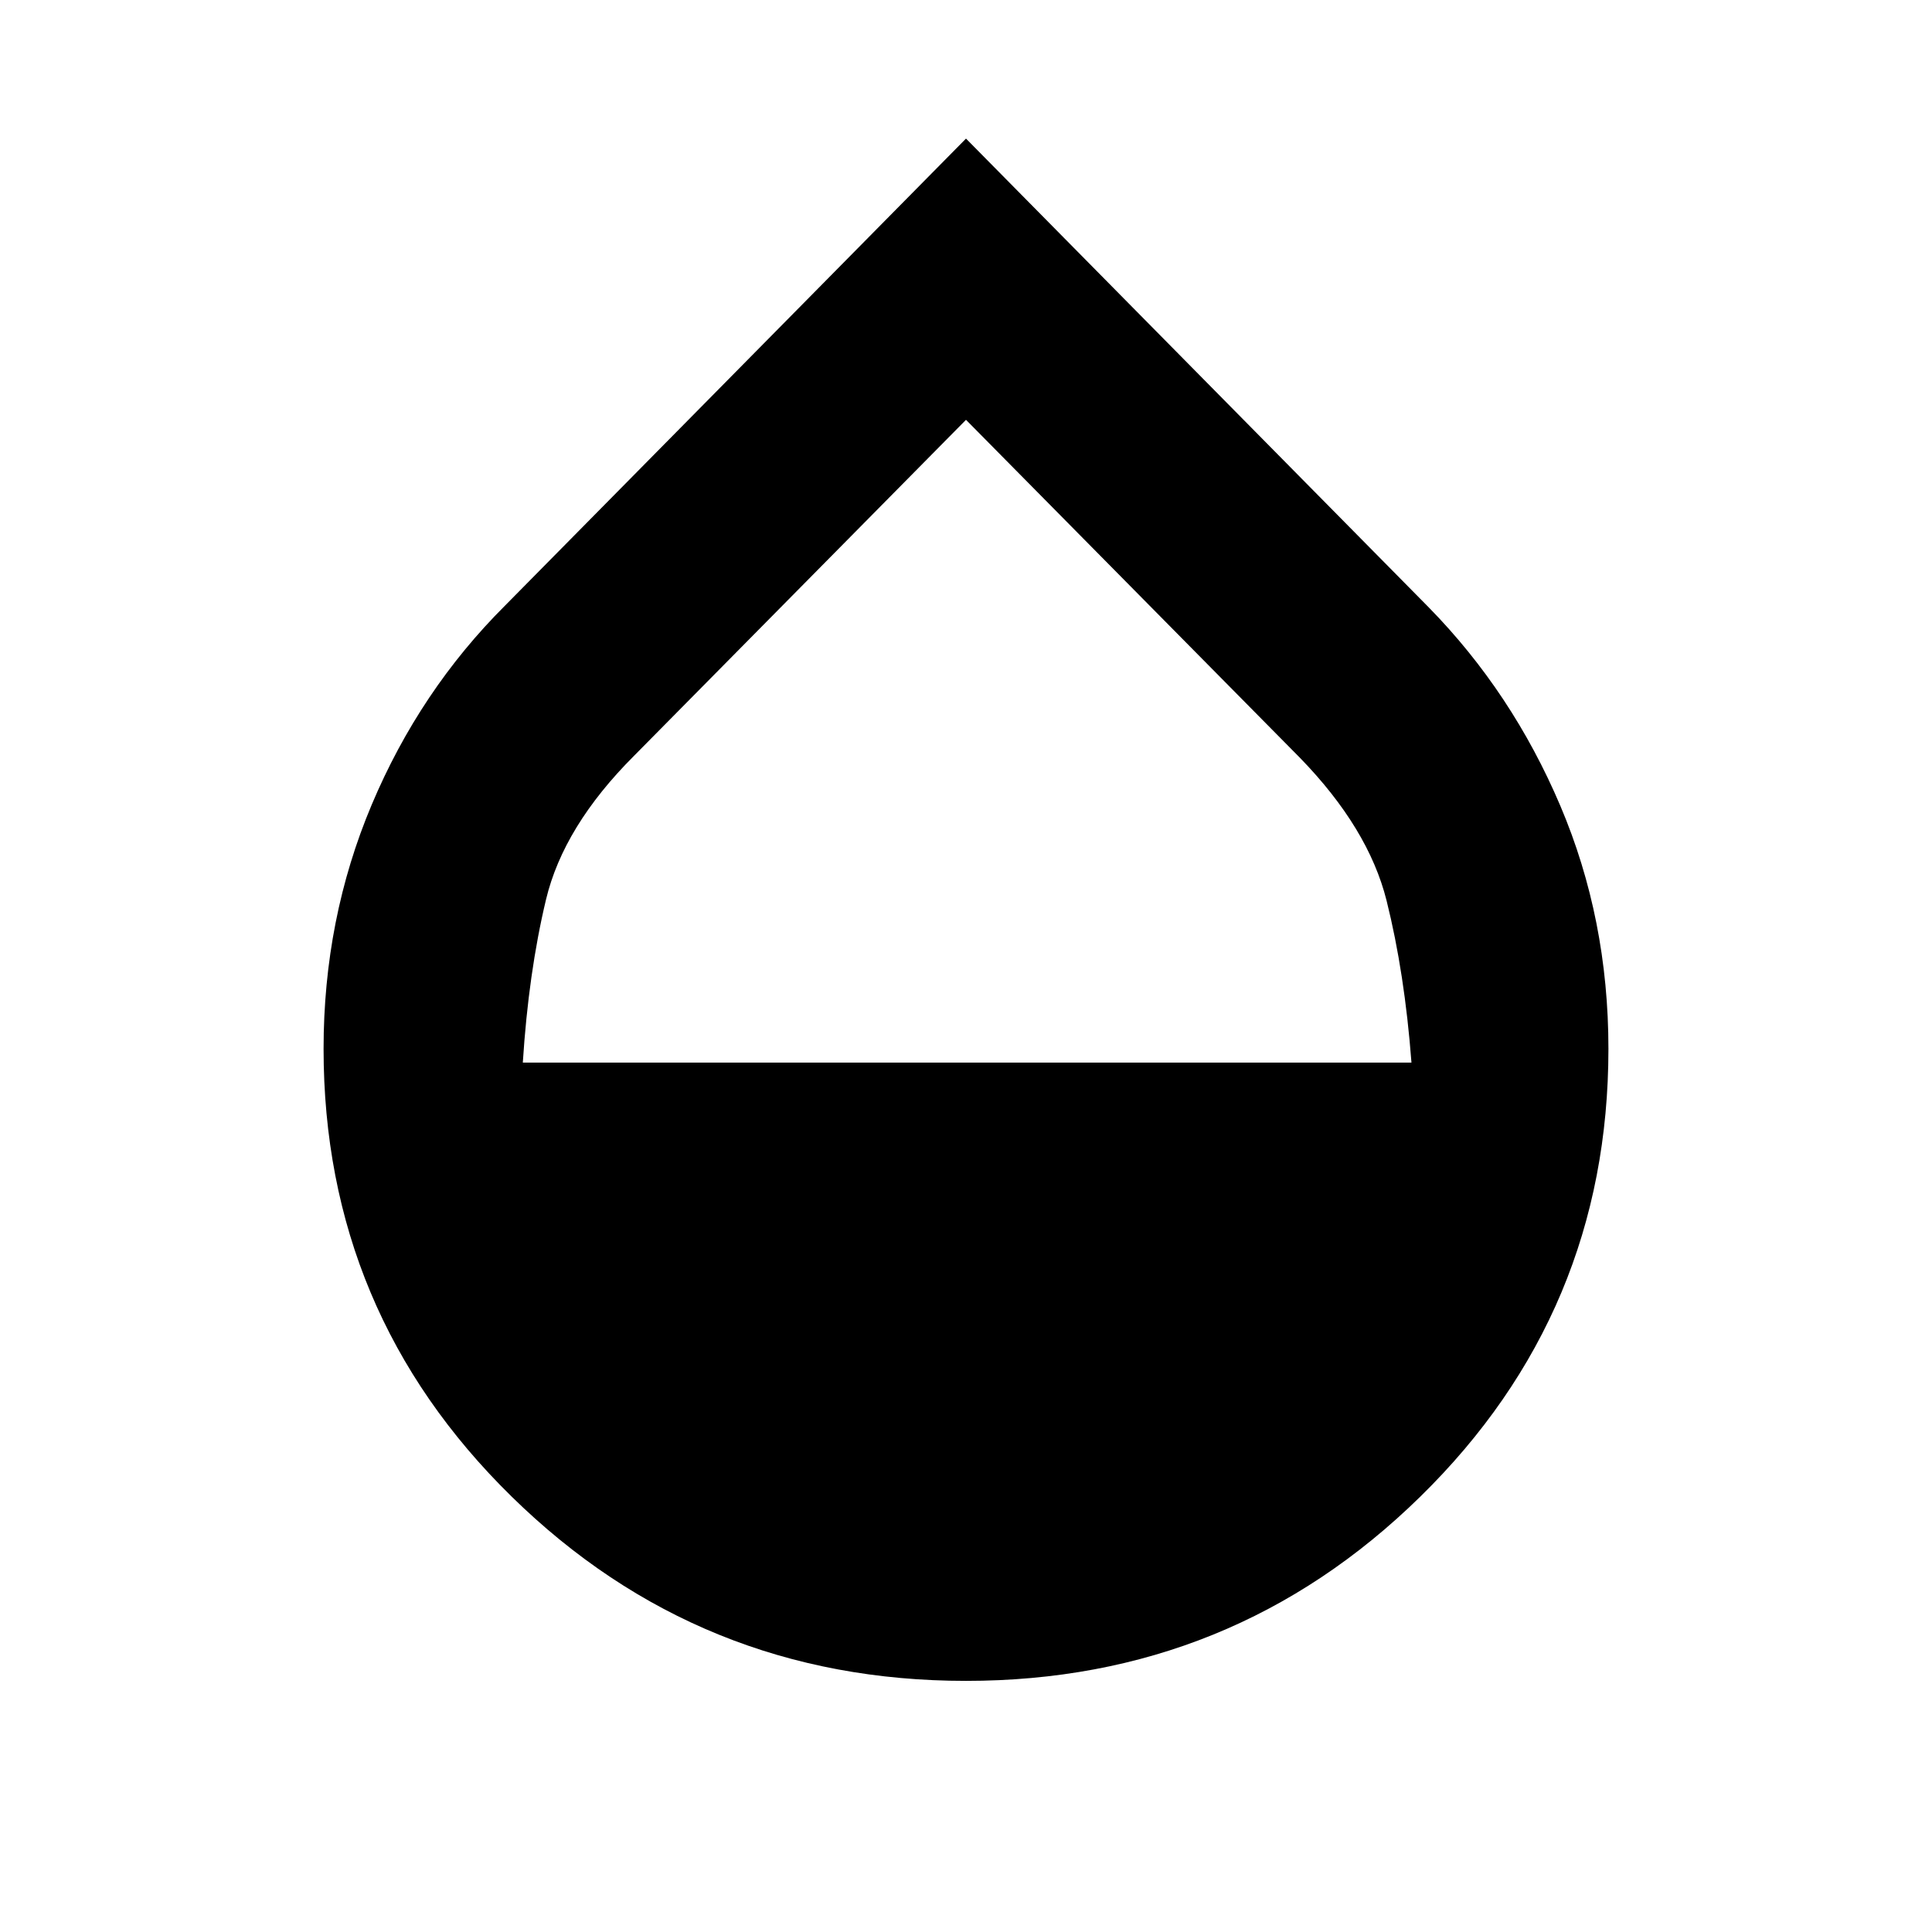 <svg xmlns="http://www.w3.org/2000/svg" height="20" viewBox="0 -960 960 960" width="20"><path d="M480-124.782q-132.348 0-225.783-91.587-93.435-91.587-93.435-222.501 0-64.521 23.913-121.261 23.913-56.739 66.304-99L480-891.132l230.001 233.001q41.391 42.261 65.304 98.5 23.913 56.24 23.913 120.761 0 130.914-93.435 222.501Q612.348-124.782 480-124.782ZM259.783-432h441.565q-3.392-44.609-12.37-80.5T646-583.391l-166-168-165 167q-35 35-43.695 71.391-8.696 36.391-11.522 81Z"/></svg>